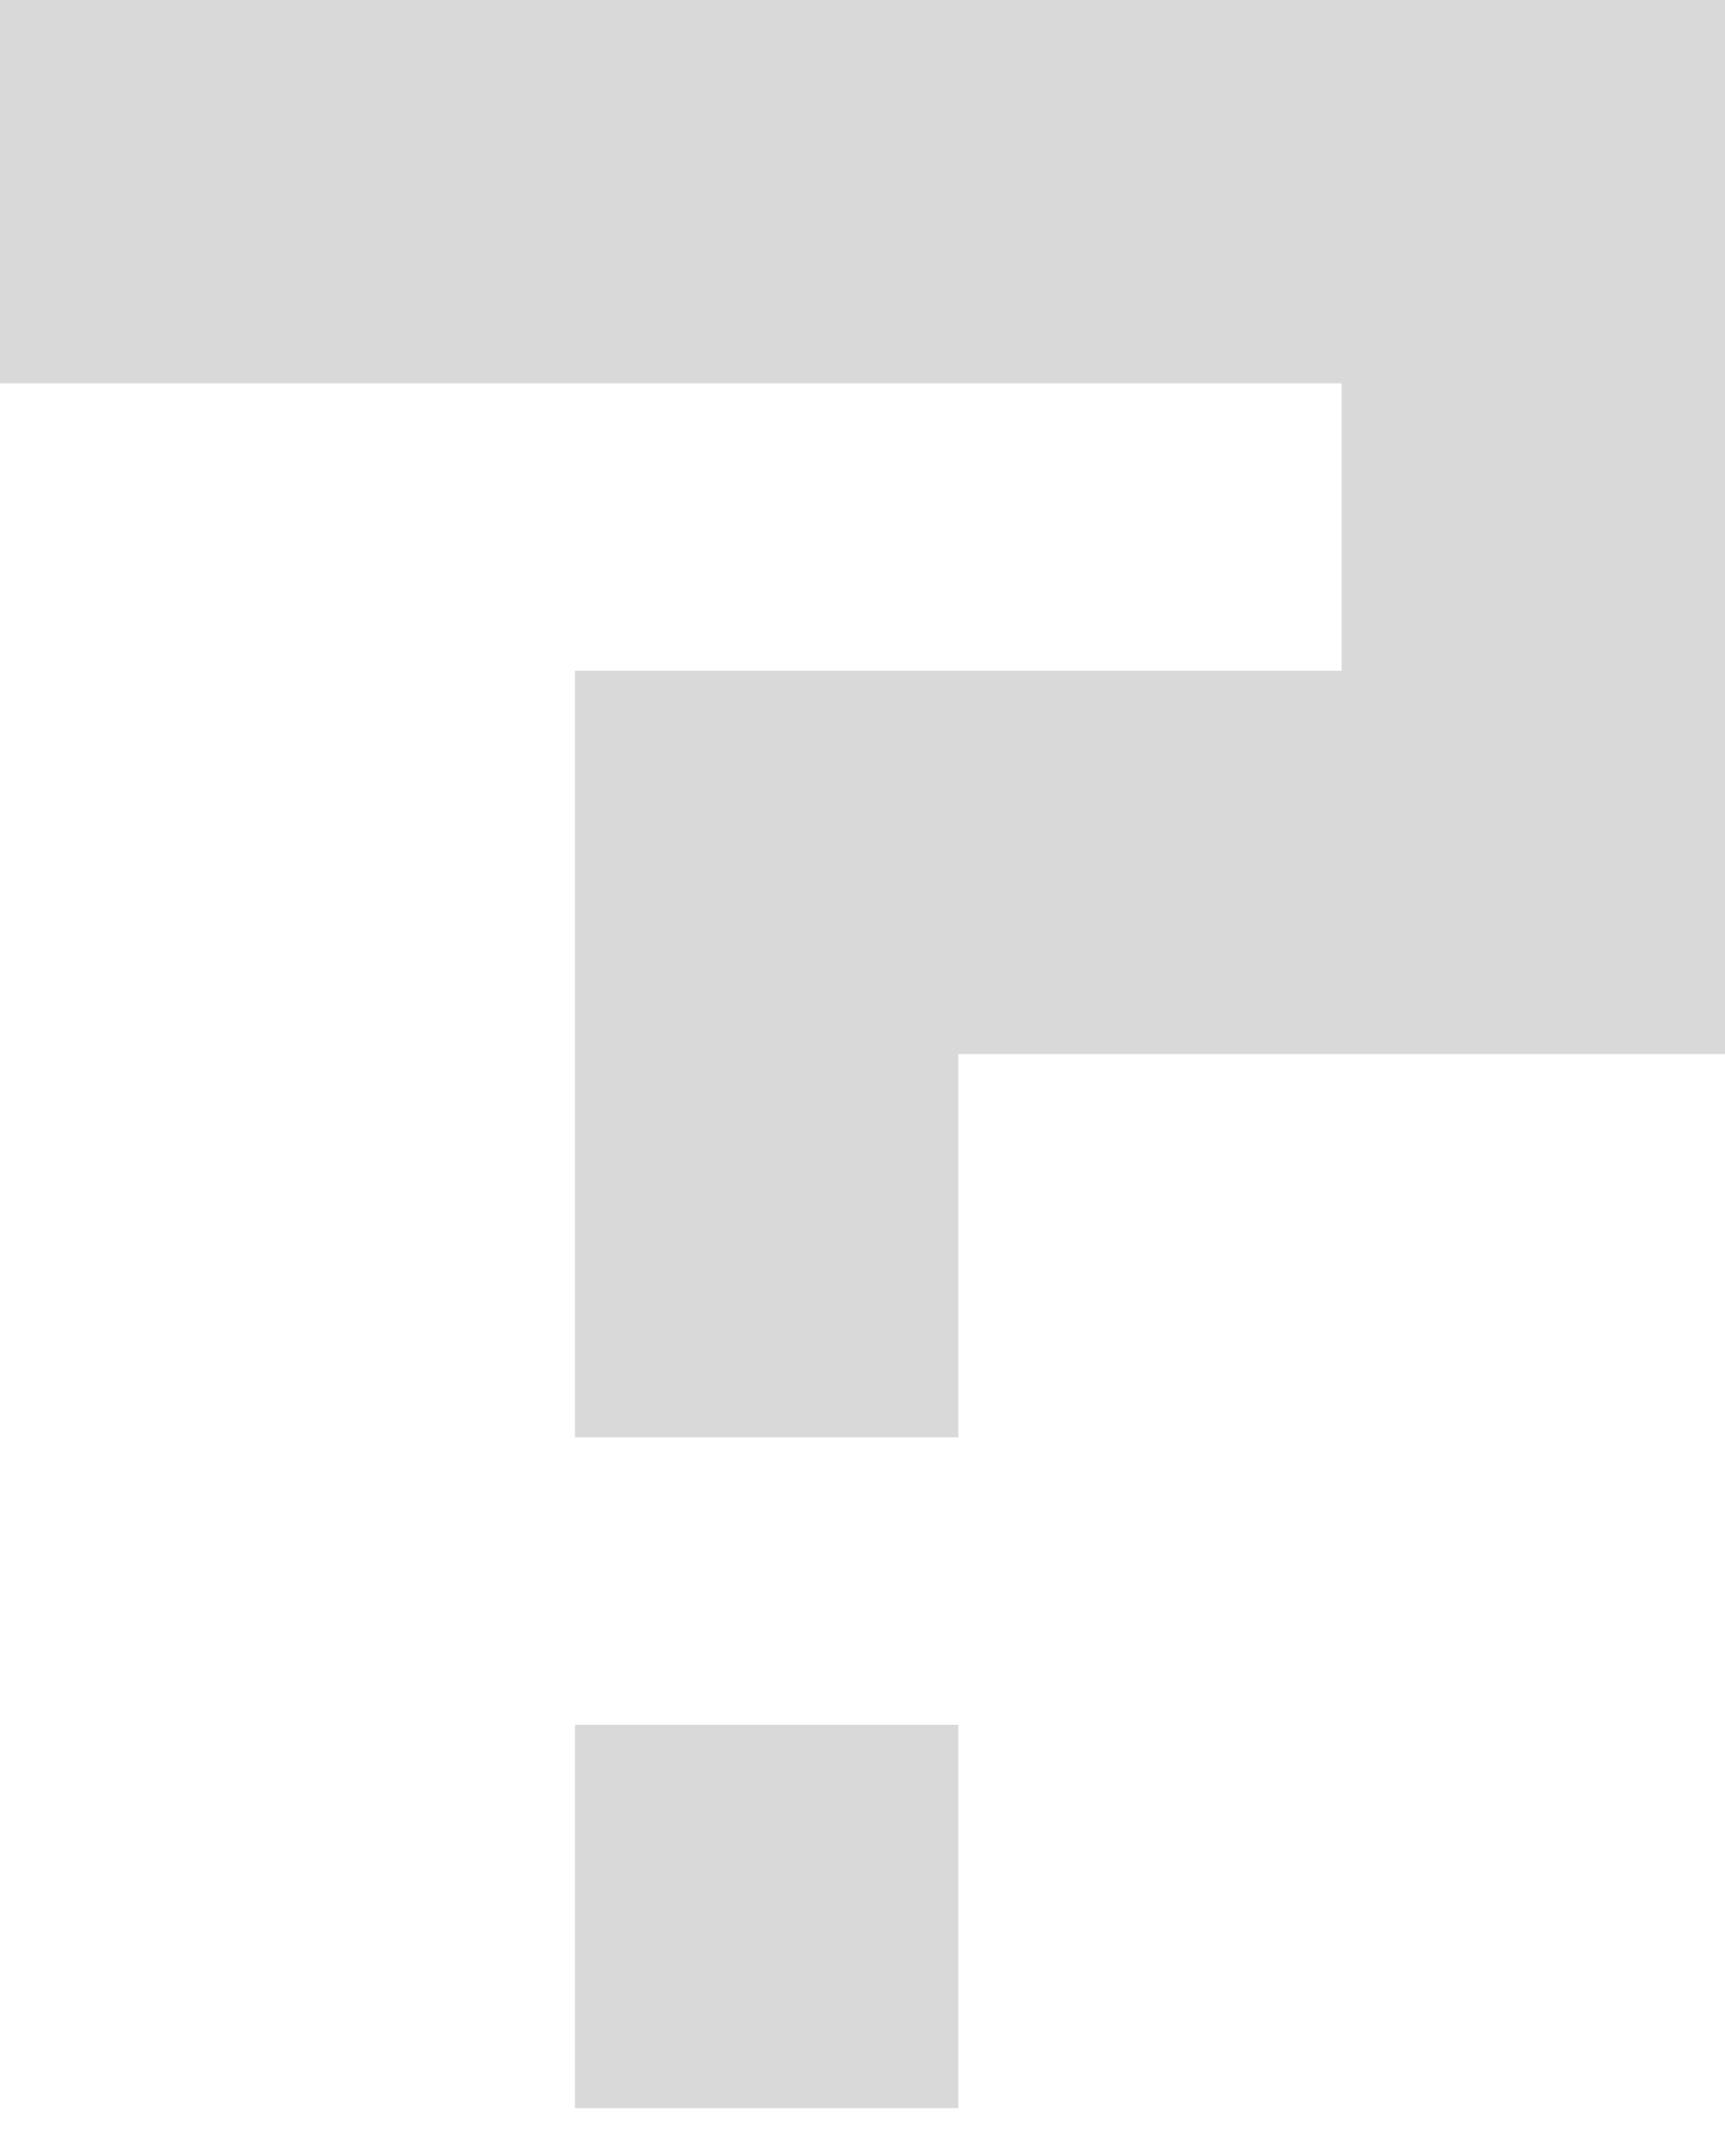 <svg width="16" height="20" viewBox="0 0 16 20" fill="none" xmlns="http://www.w3.org/2000/svg">
<path fill-rule="evenodd" clip-rule="evenodd" d="M0 0H12.444H16V3.556V6.222V9.778H12.444H8.889V13.333L5.333 13.333V9.778V6.222H8.889H12.444V3.556H0V0ZM8.889 19.556V16H5.333V19.556H8.889Z" fill="#D9D9D9"/>
</svg>

